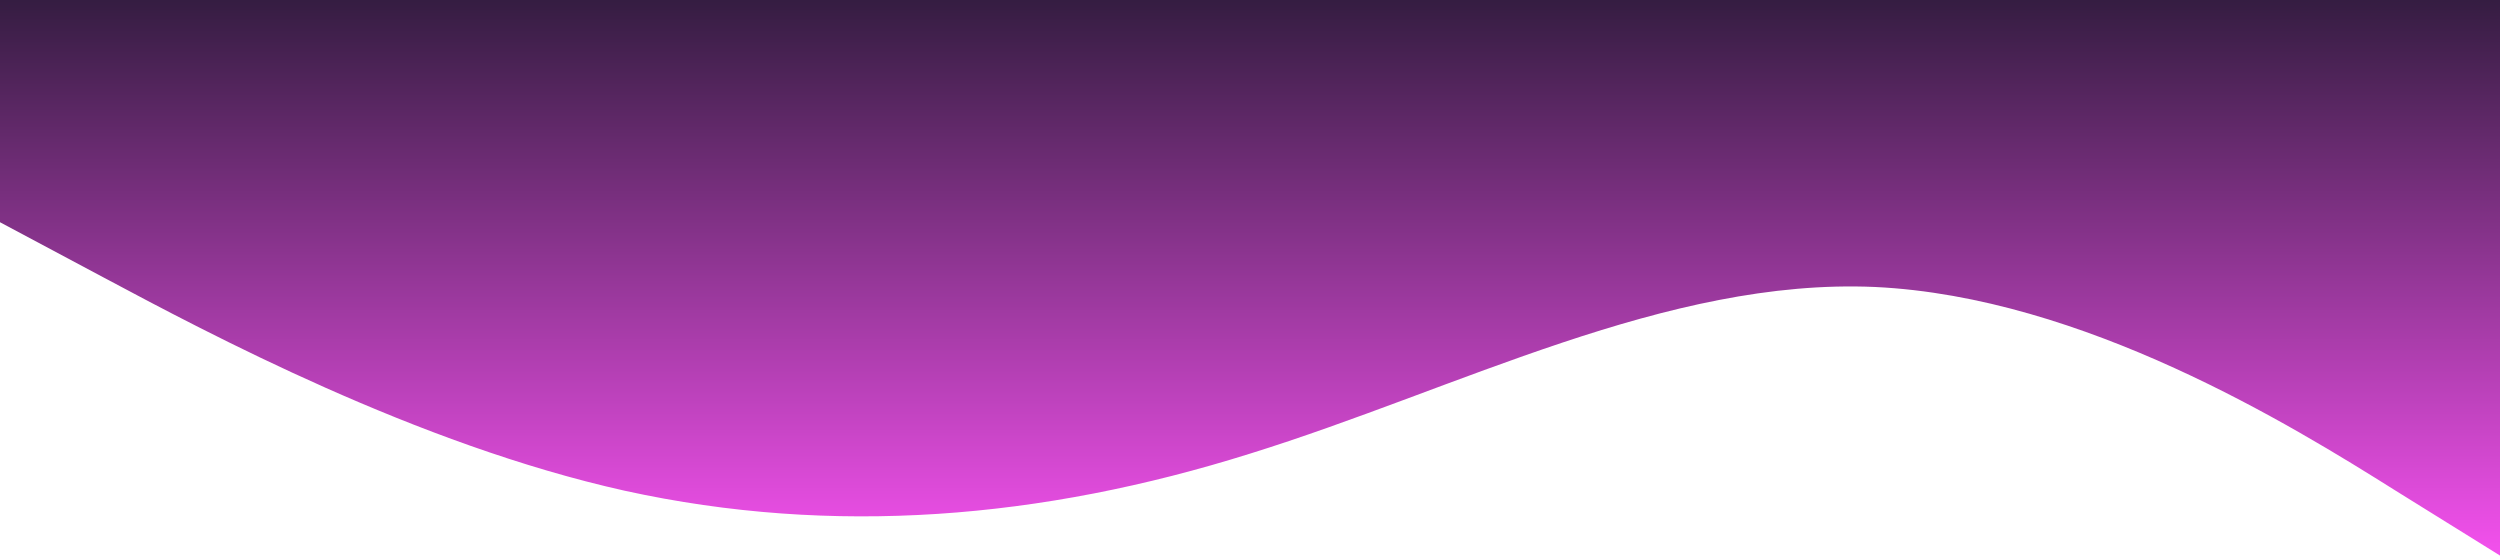 <?xml version="1.0" standalone="no"?>
<svg xmlns="http://www.w3.org/2000/svg" viewBox="0 0 1440 320">
<defs>
        <linearGradient id="sw-gradient-0" x1="0" x2="0" y1="1" y2="0">
            <stop stop-color="rgba(243, 62, 236.05, 1)" offset="0%" />
            <stop stop-color="#1f042d" offset="100%" />
        </linearGradient>
    </defs>
    <path fill="url(#sw-gradient-0)" fill-opacity="0.9"
        d="M0,128L60,160C120,192,240,256,360,282.7C480,309,600,299,720,261.3C840,224,960,160,1080,165.3C1200,171,1320,245,1380,282.7L1440,320L1440,0L1380,0C1320,0,1200,0,1080,0C960,0,840,0,720,0C600,0,480,0,360,0C240,0,120,0,60,0L0,0Z">
    </path>
</svg>
